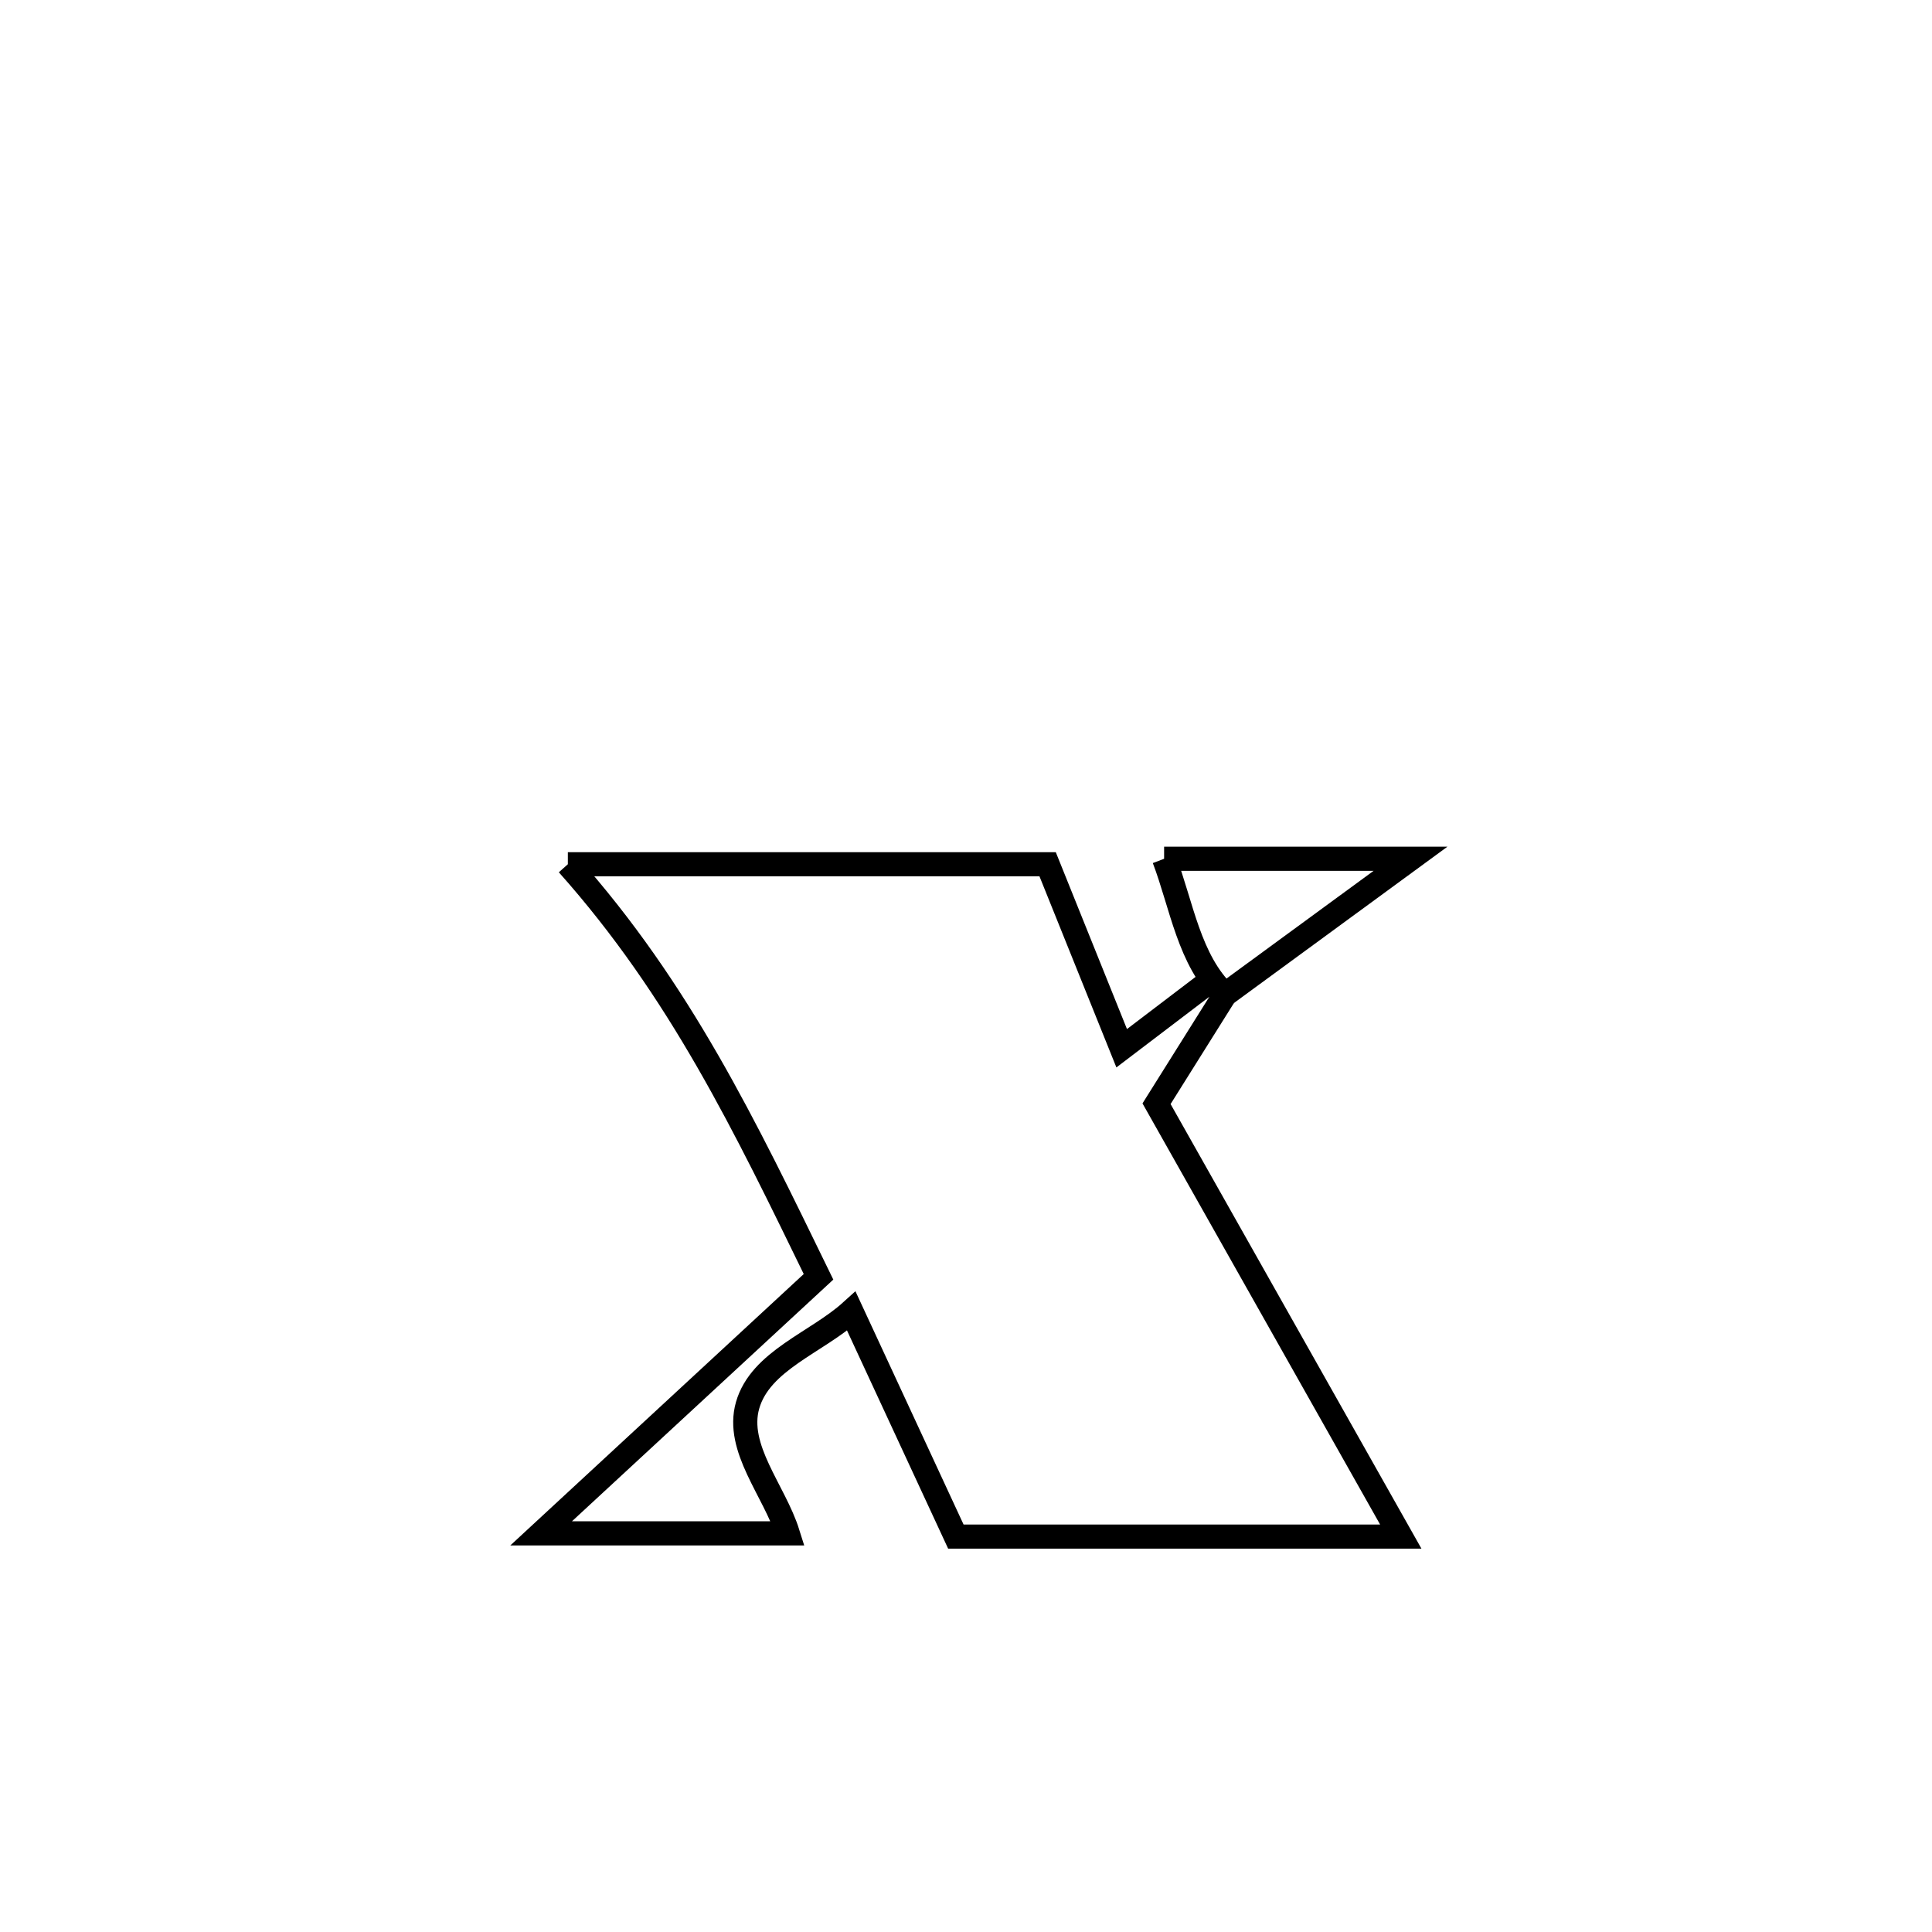 <svg xmlns="http://www.w3.org/2000/svg" viewBox="0.0 0.0 24.0 24.0" height="200px" width="200px"><path fill="none" stroke="black" stroke-width=".3" stroke-opacity="1.0"  filling="0" d="M14.461 10.668 L14.461 10.668 C15.481 10.668 16.501 10.668 17.522 10.668 L17.522 10.668 C16.754 11.231 15.986 11.793 15.218 12.355 L15.218 12.355 C14.771 11.93 14.68 11.244 14.461 10.668 L14.461 10.668"></path>
<path fill="none" stroke="black" stroke-width=".3" stroke-opacity="1.0"  filling="0" d="M7.054 10.736 L7.054 10.736 C9.041 10.736 11.028 10.736 13.014 10.736 L13.014 10.736 C13.324 11.505 13.624 12.253 13.934 13.022 L13.934 13.022 C14.302 12.743 14.67 12.463 15.037 12.183 L15.037 12.183 C15.097 12.24 15.157 12.297 15.218 12.354 L15.218 12.354 C14.934 12.807 14.651 13.259 14.367 13.711 L14.367 13.711 C15.378 15.503 16.39 17.295 17.401 19.088 L17.401 19.088 C15.559 19.088 13.717 19.088 11.874 19.088 L11.874 19.088 C11.441 18.154 11.009 17.221 10.576 16.288 L10.576 16.288 C10.146 16.678 9.447 16.9 9.287 17.457 C9.135 17.991 9.62 18.518 9.786 19.048 L9.786 19.048 C9.722 19.048 6.791 19.048 6.722 19.048 L6.722 19.048 C7.87 17.985 9.019 16.923 10.168 15.861 L10.168 15.861 C9.254 13.985 8.451 12.304 7.054 10.736 L7.054 10.736"></path></svg>